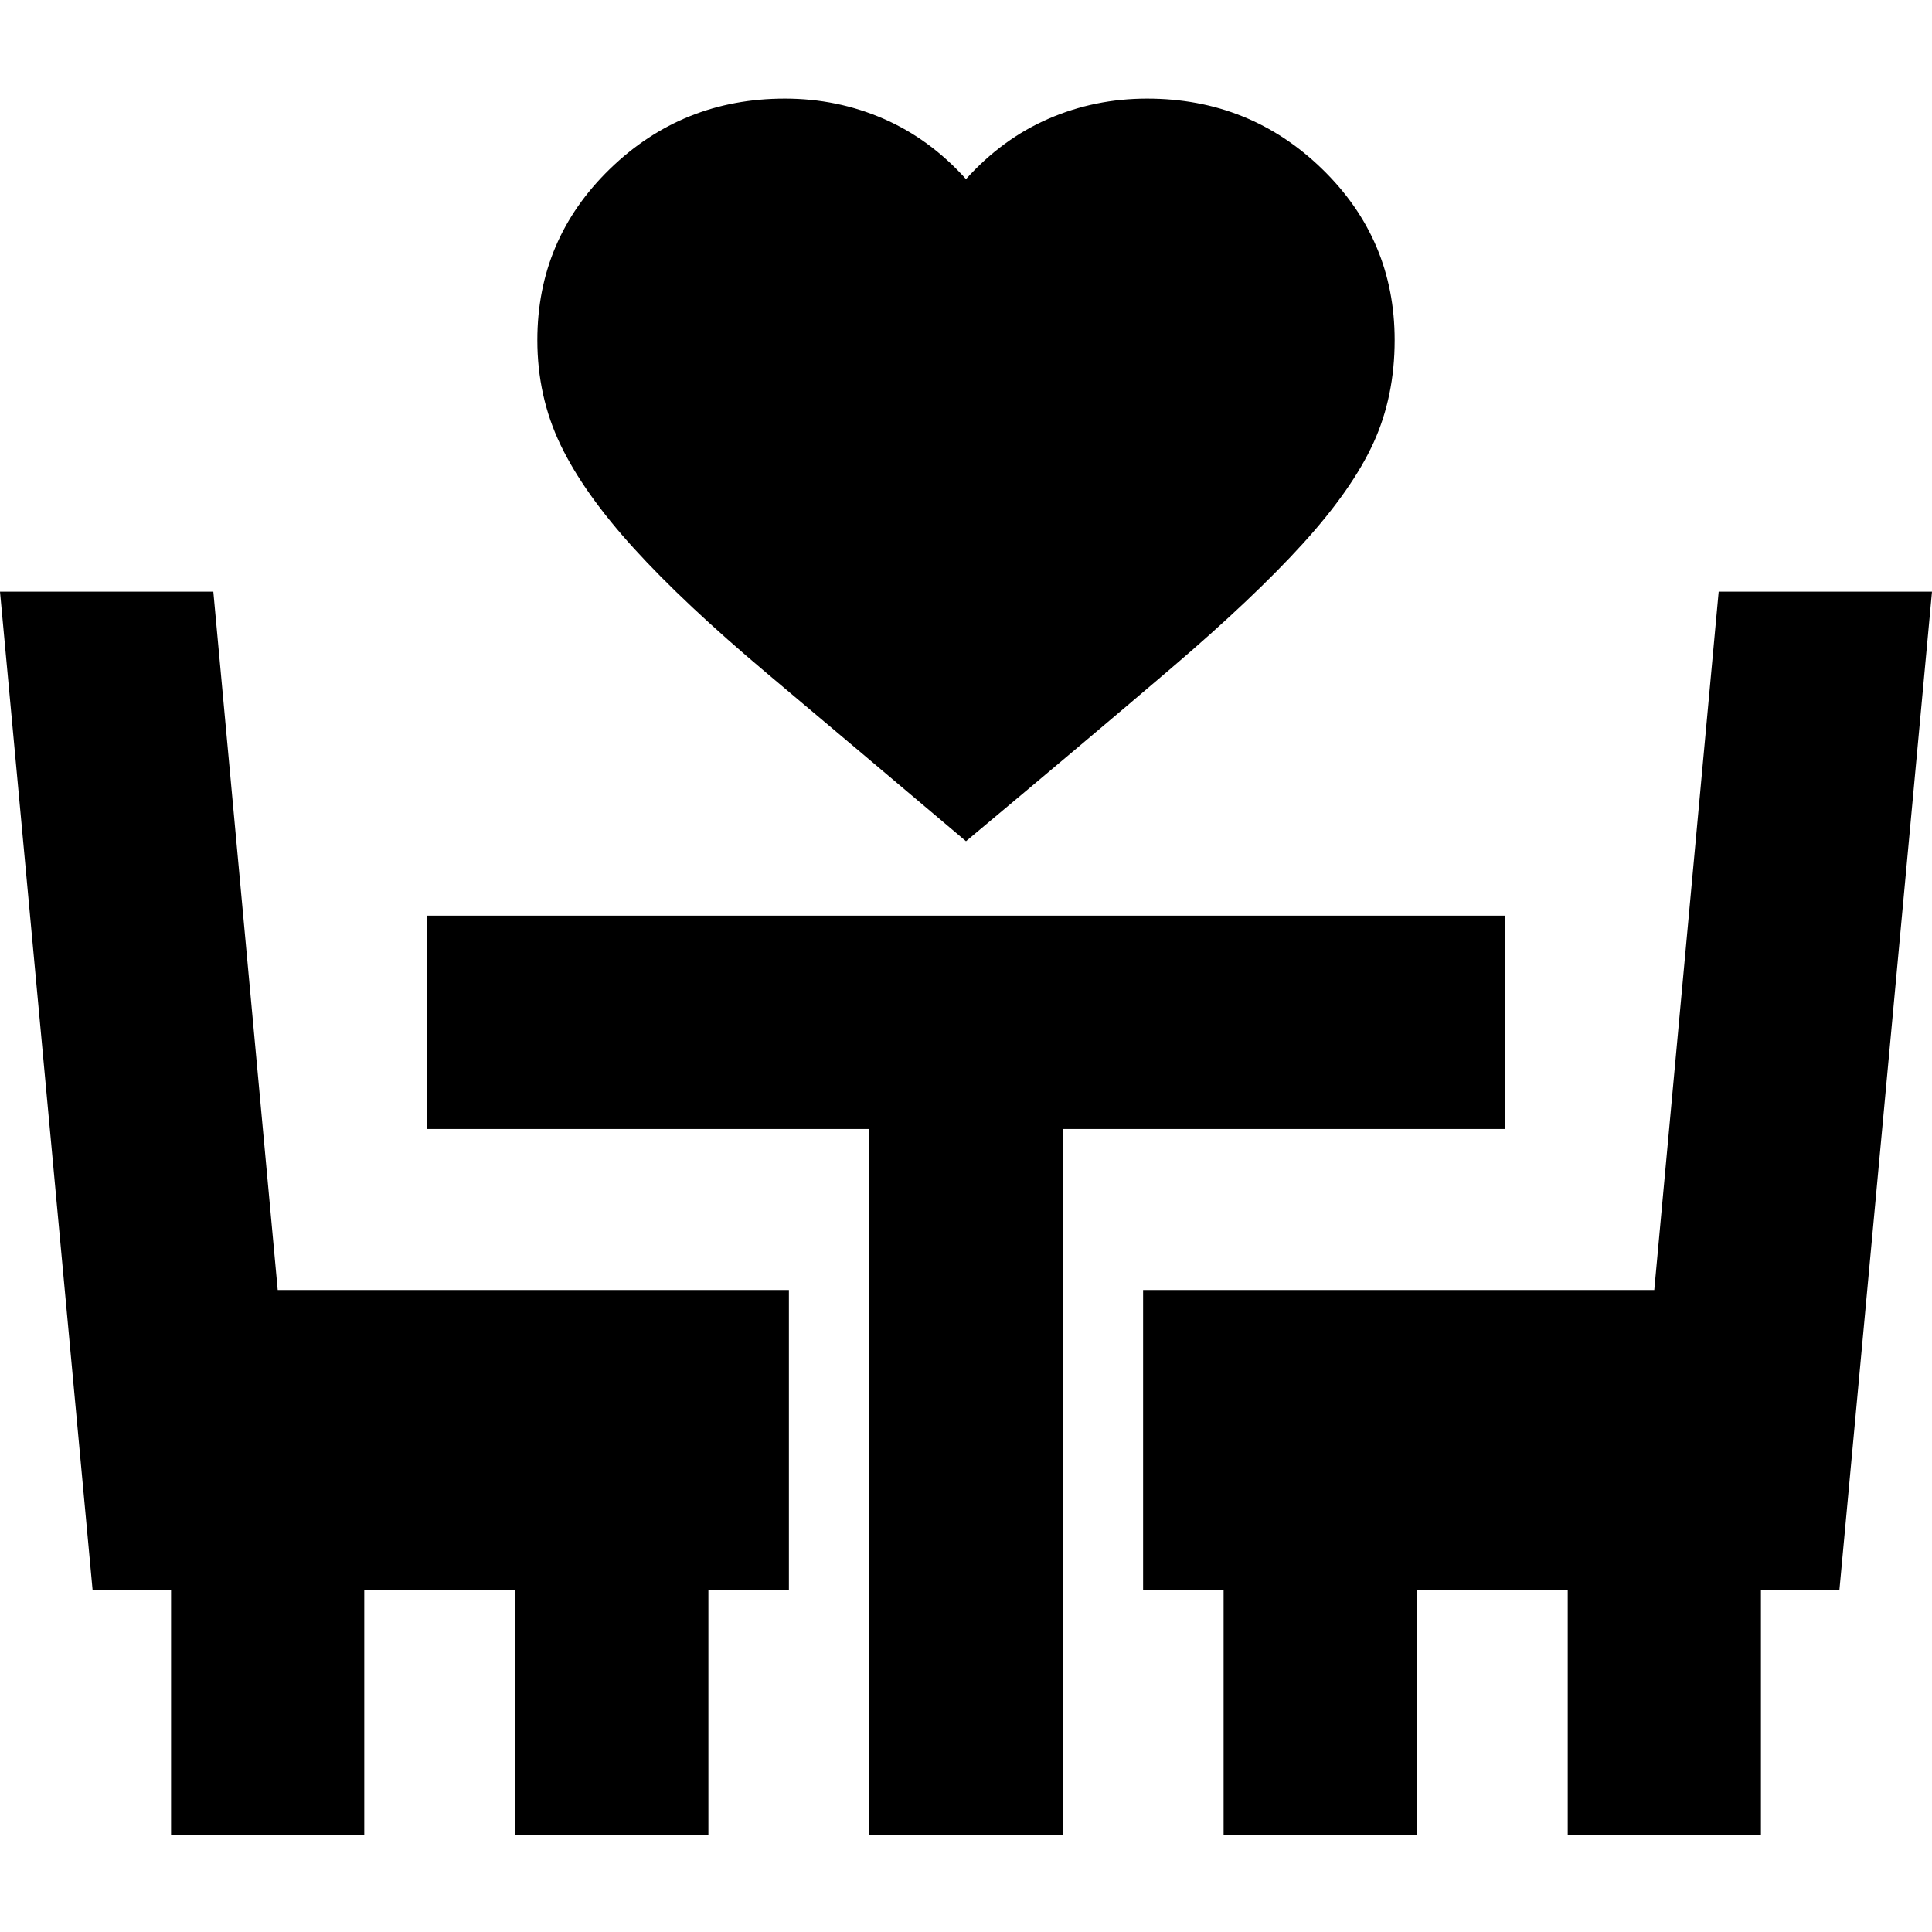 <svg xmlns="http://www.w3.org/2000/svg" height="24" viewBox="0 -960 960 960" width="24"><path d="M480-542q-58-49-99-83.5t-66-62Q290-715 278.5-739T267-791q0-50 36-85t87-35q26 0 49 10t41 30q18-20 41-30t49-10q51 0 87 35t36 85q0 28-10.5 51t-35 50Q623-663 582-628t-102 86ZM85-48v-122H46L0-666h106l32 347h254v149h-40v122h-96v-122h-75v122H85Zm347 0v-351H212v-106h536v106H528v351h-96Zm176 0v-122h-40v-149h254l32-347h106l-46 496h-39v122h-96v-122h-75v122h-96Z"/></svg>